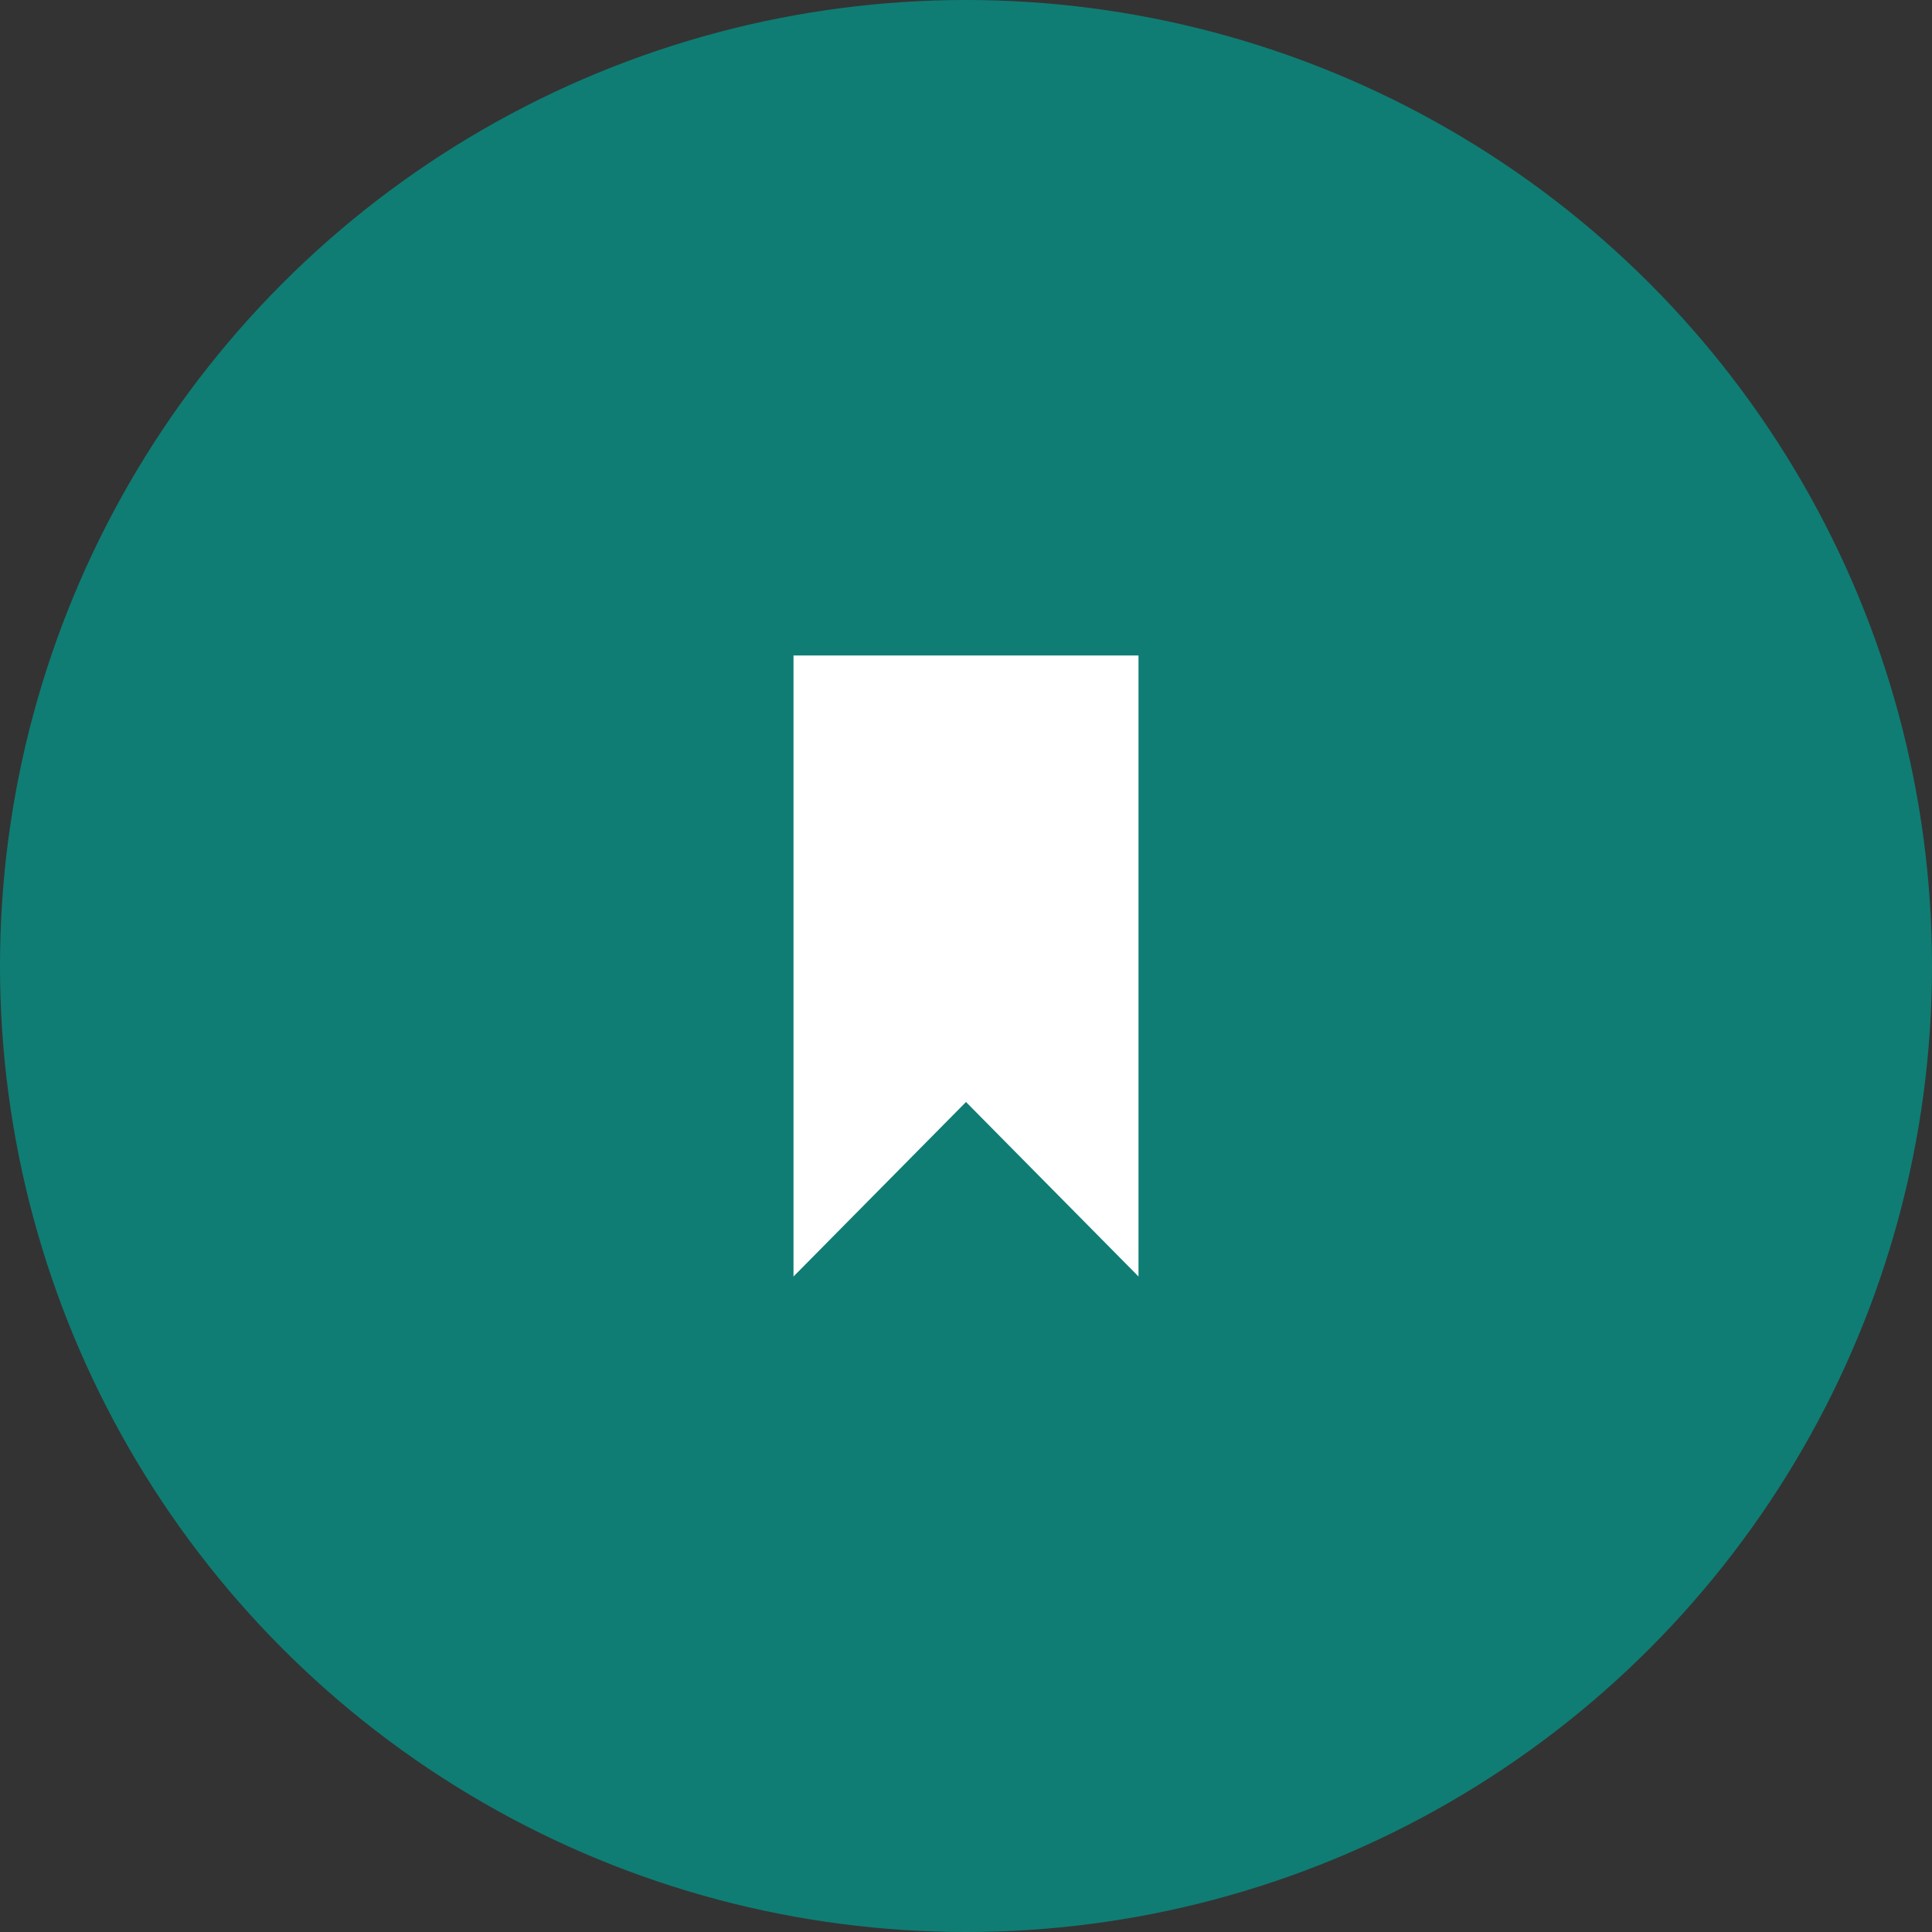 <svg width="56" height="56" xmlns="http://www.w3.org/2000/svg"><rect width="100%" height="100%" fill="#333333" stroke="none"/><g fill="none" fill-rule="evenodd"><circle fill="#0f7d74" cx="28" cy="28" r="28"/><path fill="#ffffff" d="M23 19v18l5-5.058L33 37V19z"/></g></svg>